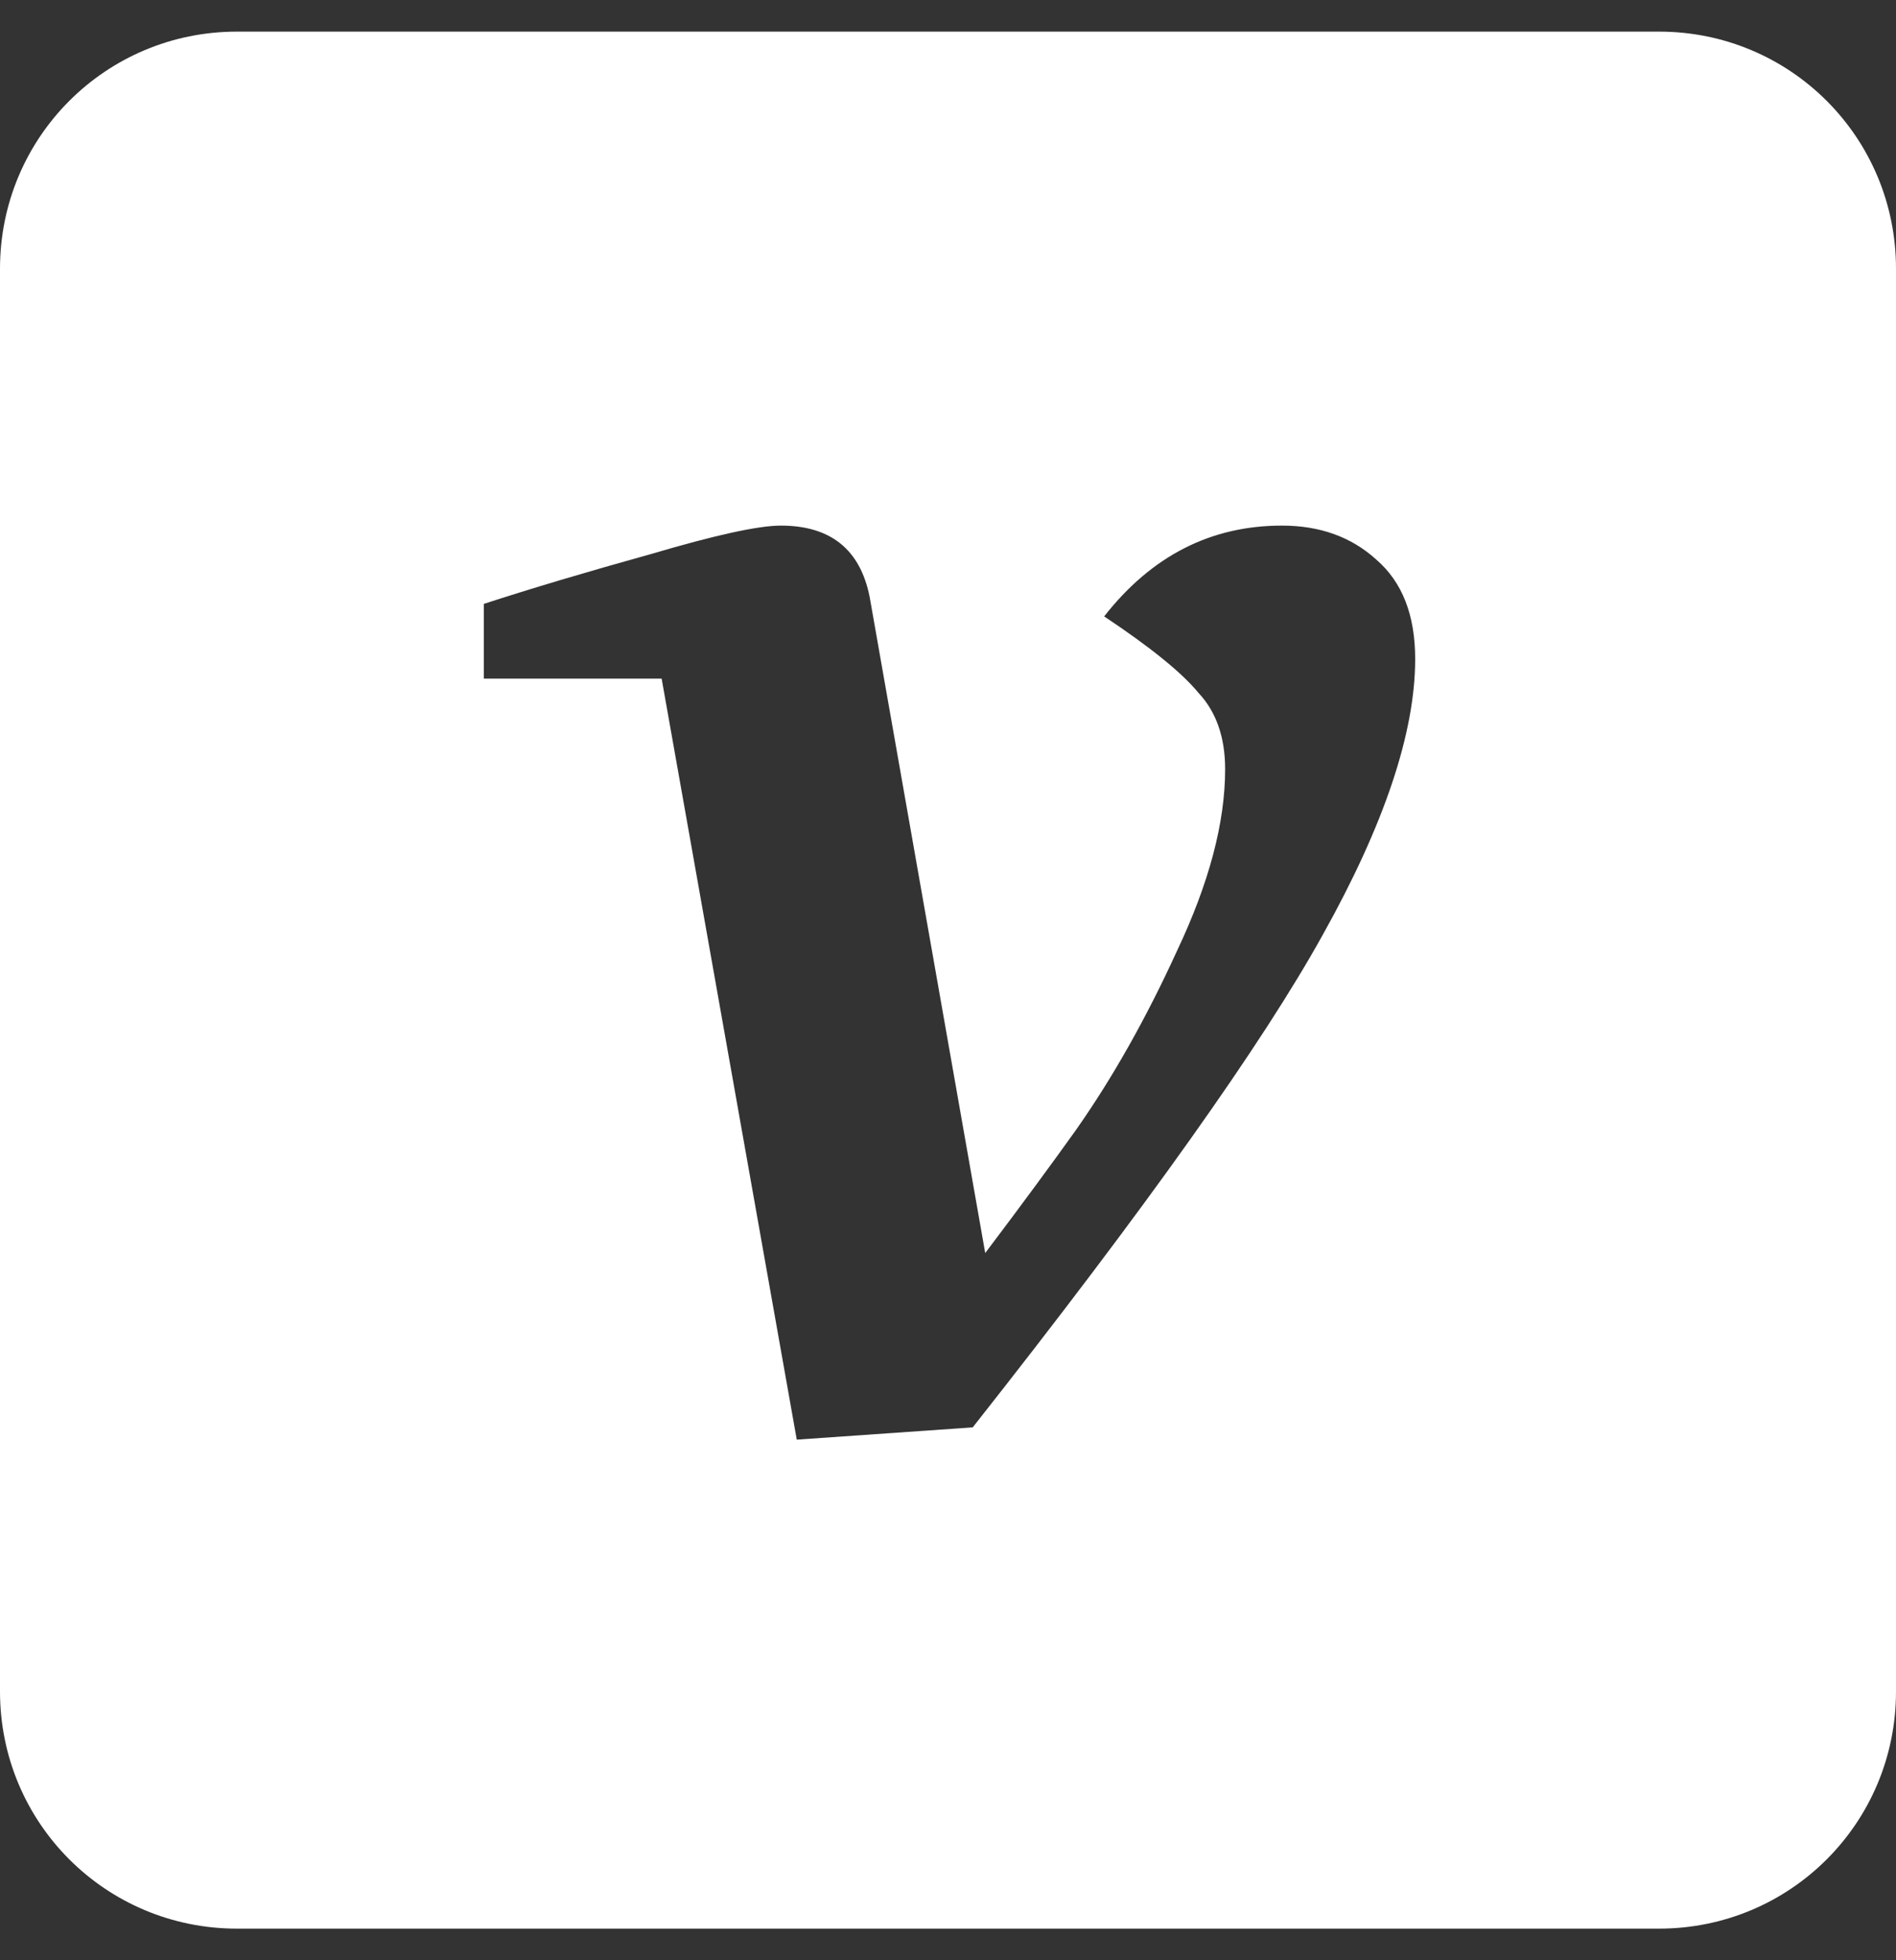 <svg viewBox="0 0 30 31" fill="none" xmlns="http://www.w3.org/2000/svg">
<rect x="0" y="0" width="30" height="31" fill="#333333" stroke="none"/>
<path d="M3.75 0.5C1.673 0.5 0 2.172 0 4.25V26.75C0 28.828 1.673 30.5 3.75 30.5H26.25C28.328 30.5 30 28.828 30 26.75V4.25C30 2.172 28.328 0.5 26.25 0.5H3.75ZM12.354 8.312C13.141 8.312 13.61 8.688 13.76 9.438L15.589 19.816C16.17 19.047 16.646 18.4 17.021 17.875C17.602 17.05 18.137 16.102 18.625 15.034C19.131 13.965 19.385 13.009 19.385 12.165C19.385 11.659 19.244 11.256 18.962 10.956C18.7 10.637 18.203 10.235 17.471 9.748C18.221 8.791 19.159 8.312 20.284 8.312C20.884 8.312 21.381 8.491 21.775 8.848C22.188 9.204 22.392 9.727 22.392 10.422C22.392 11.585 21.905 13.039 20.93 14.783C19.974 16.508 18.129 19.104 15.391 22.573L12.607 22.767L10.469 10.732H7.656V9.55C8.406 9.306 9.287 9.043 10.3 8.762C11.312 8.463 11.998 8.312 12.354 8.312V8.312Z" fill="white"/>
</svg>
